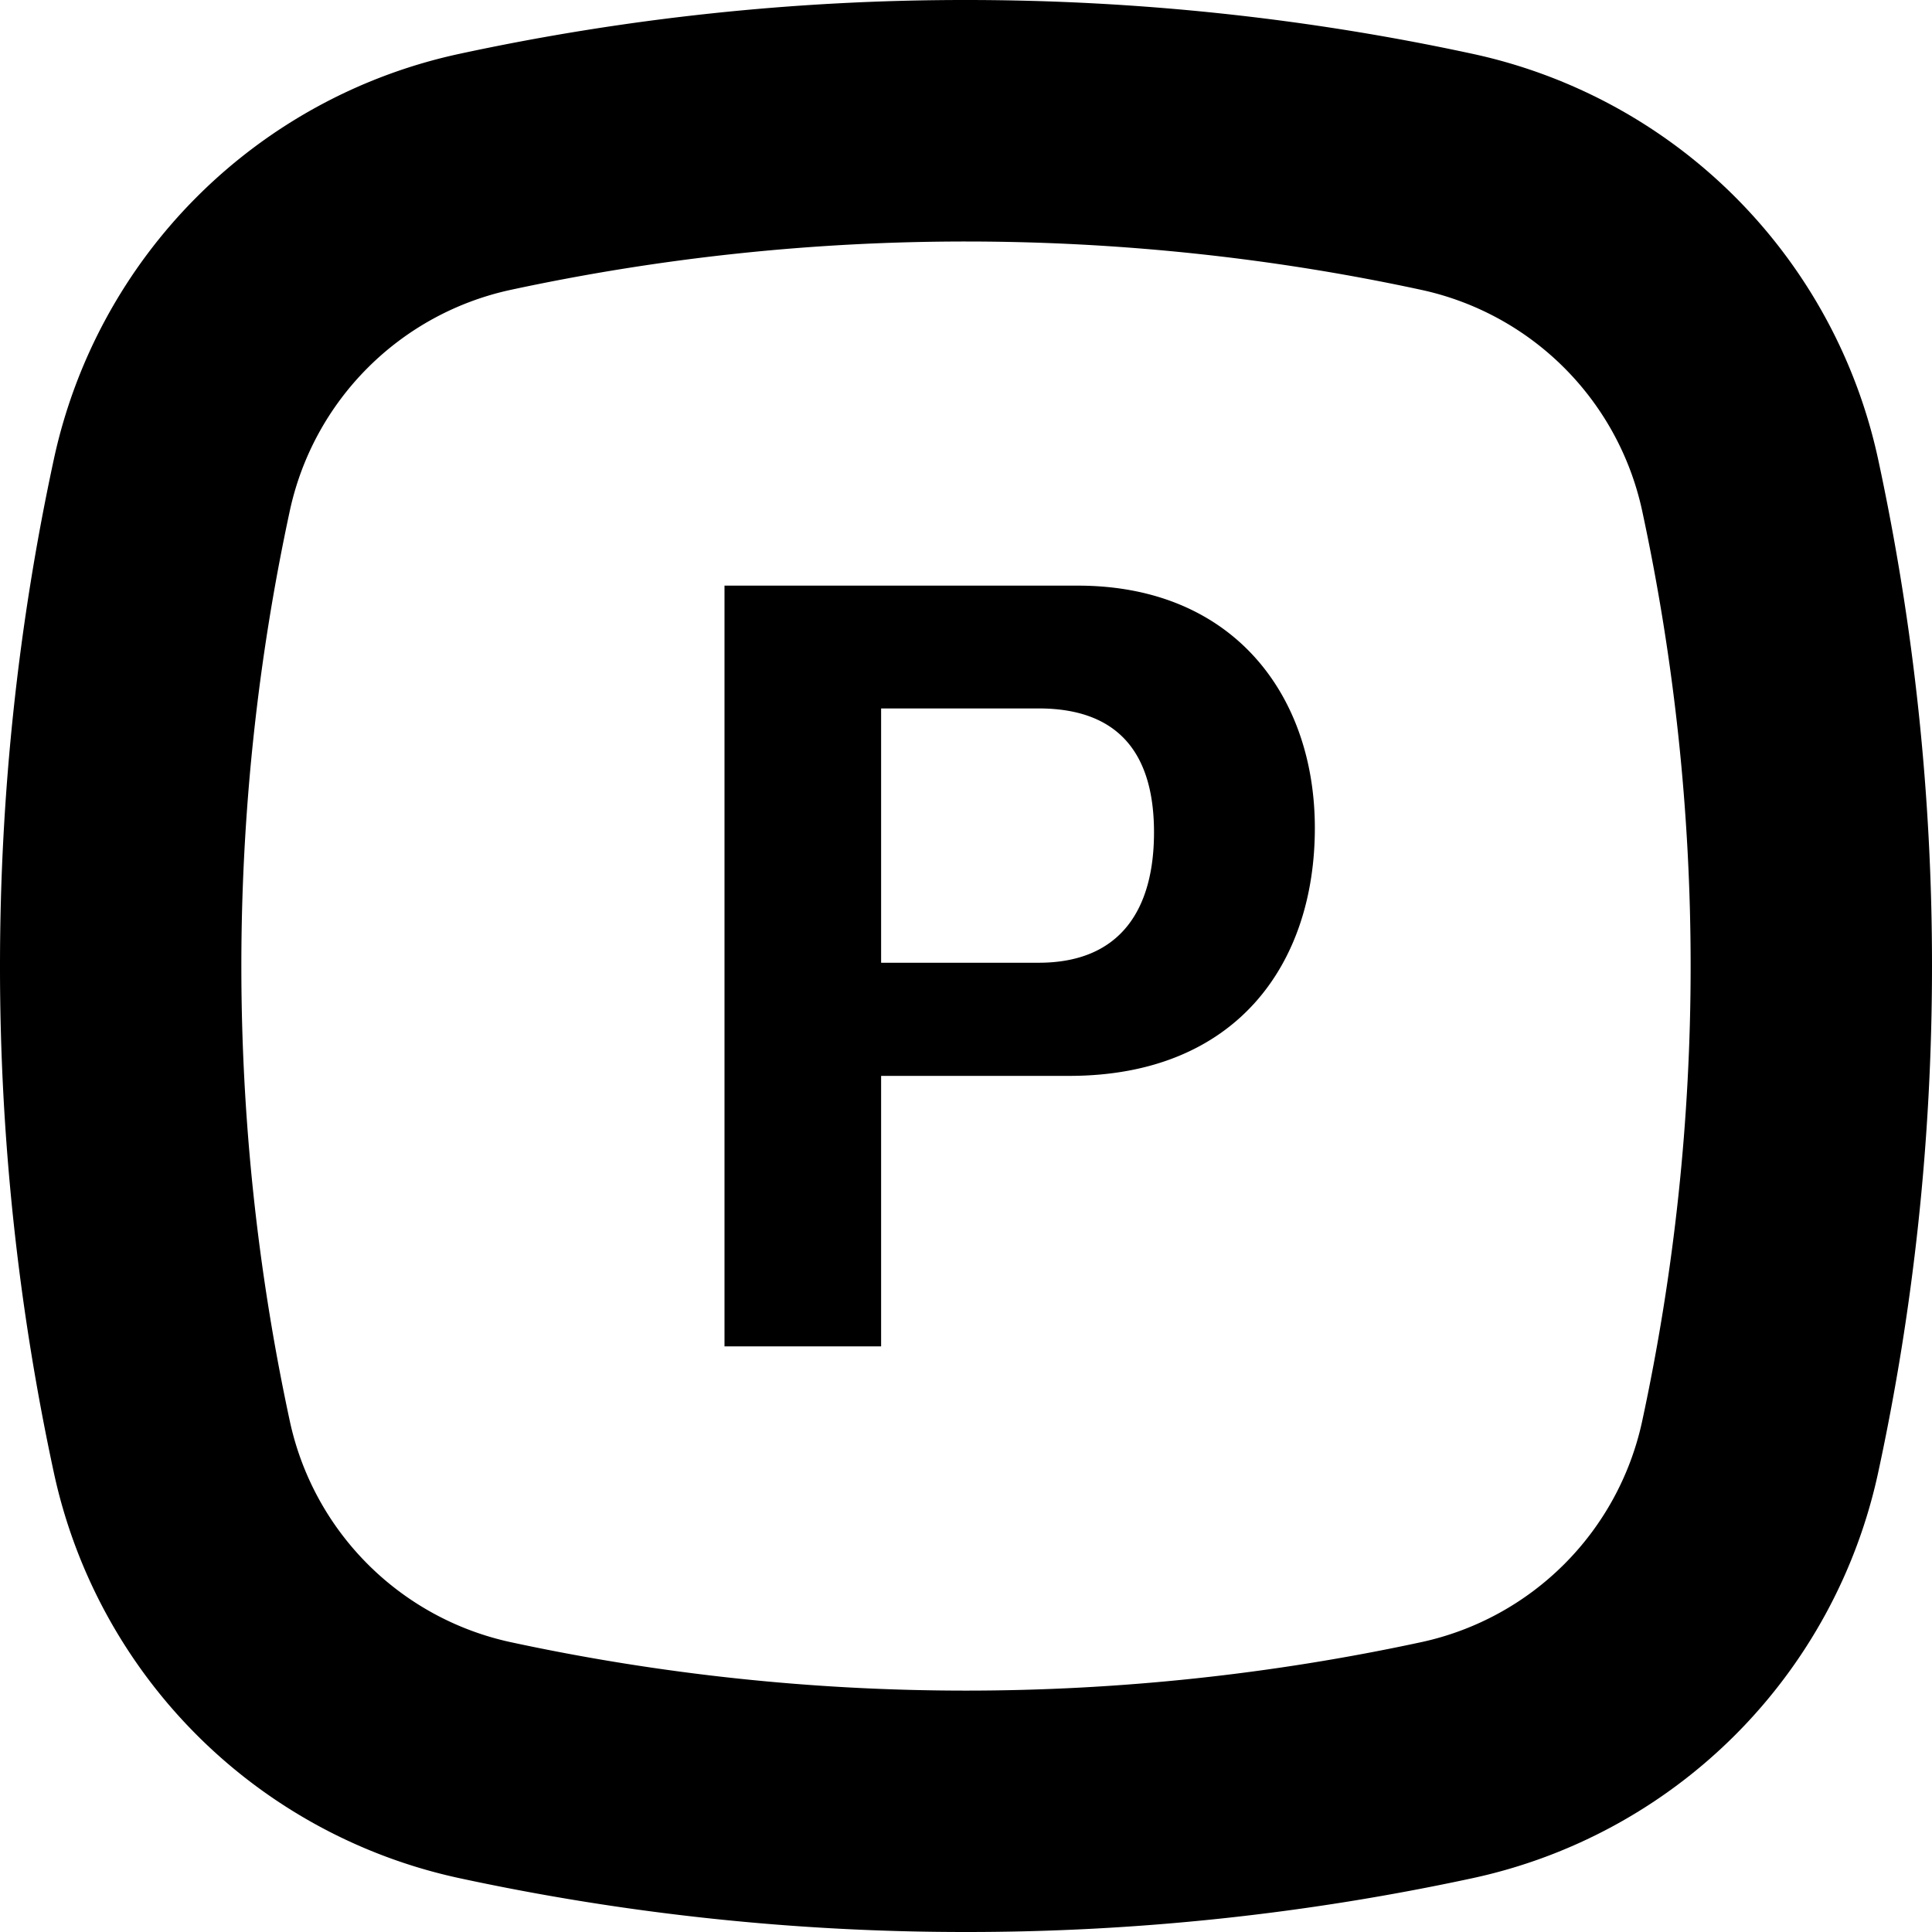 <svg width="16" height="16" fill="none" xmlns="http://www.w3.org/2000/svg">
  <path d="M8 0c1.439 0 2.844.154 4.196.446a4.383 4.383 0 013.358 3.358A19.86 19.86 0 0116 8c0 1.44-.154 2.844-.446 4.196a4.383 4.383 0 01-3.358 3.358A19.867 19.867 0 018 16a19.86 19.86 0 01-4.196-.446 4.381 4.381 0 01-3.358-3.358A19.867 19.867 0 010 8c0-1.44.154-2.844.446-4.197A4.38 4.38 0 013.804.446 19.86 19.86 0 018 0zm0 2a17.9 17.9 0 00-3.773.401 2.387 2.387 0 00-1.826 1.825 17.902 17.902 0 000 7.547 2.388 2.388 0 001.825 1.826 17.916 17.916 0 007.547 0 2.388 2.388 0 001.826-1.826 17.9 17.9 0 000-7.546 2.388 2.388 0 00-1.826-1.826C10.543 2.135 9.273 2 8 2zm-.703 3.867h1.305c.703 0 .955.422.955 1.026 0 .63-.271 1.08-.955 1.08H7.297V5.867zm3.592.99c0-1.099-.675-2.007-1.963-2.007H6v6.3h1.297V8.91h1.557c1.386 0 2.035-.928 2.035-2.053z" fill="#000"/>
</svg>
